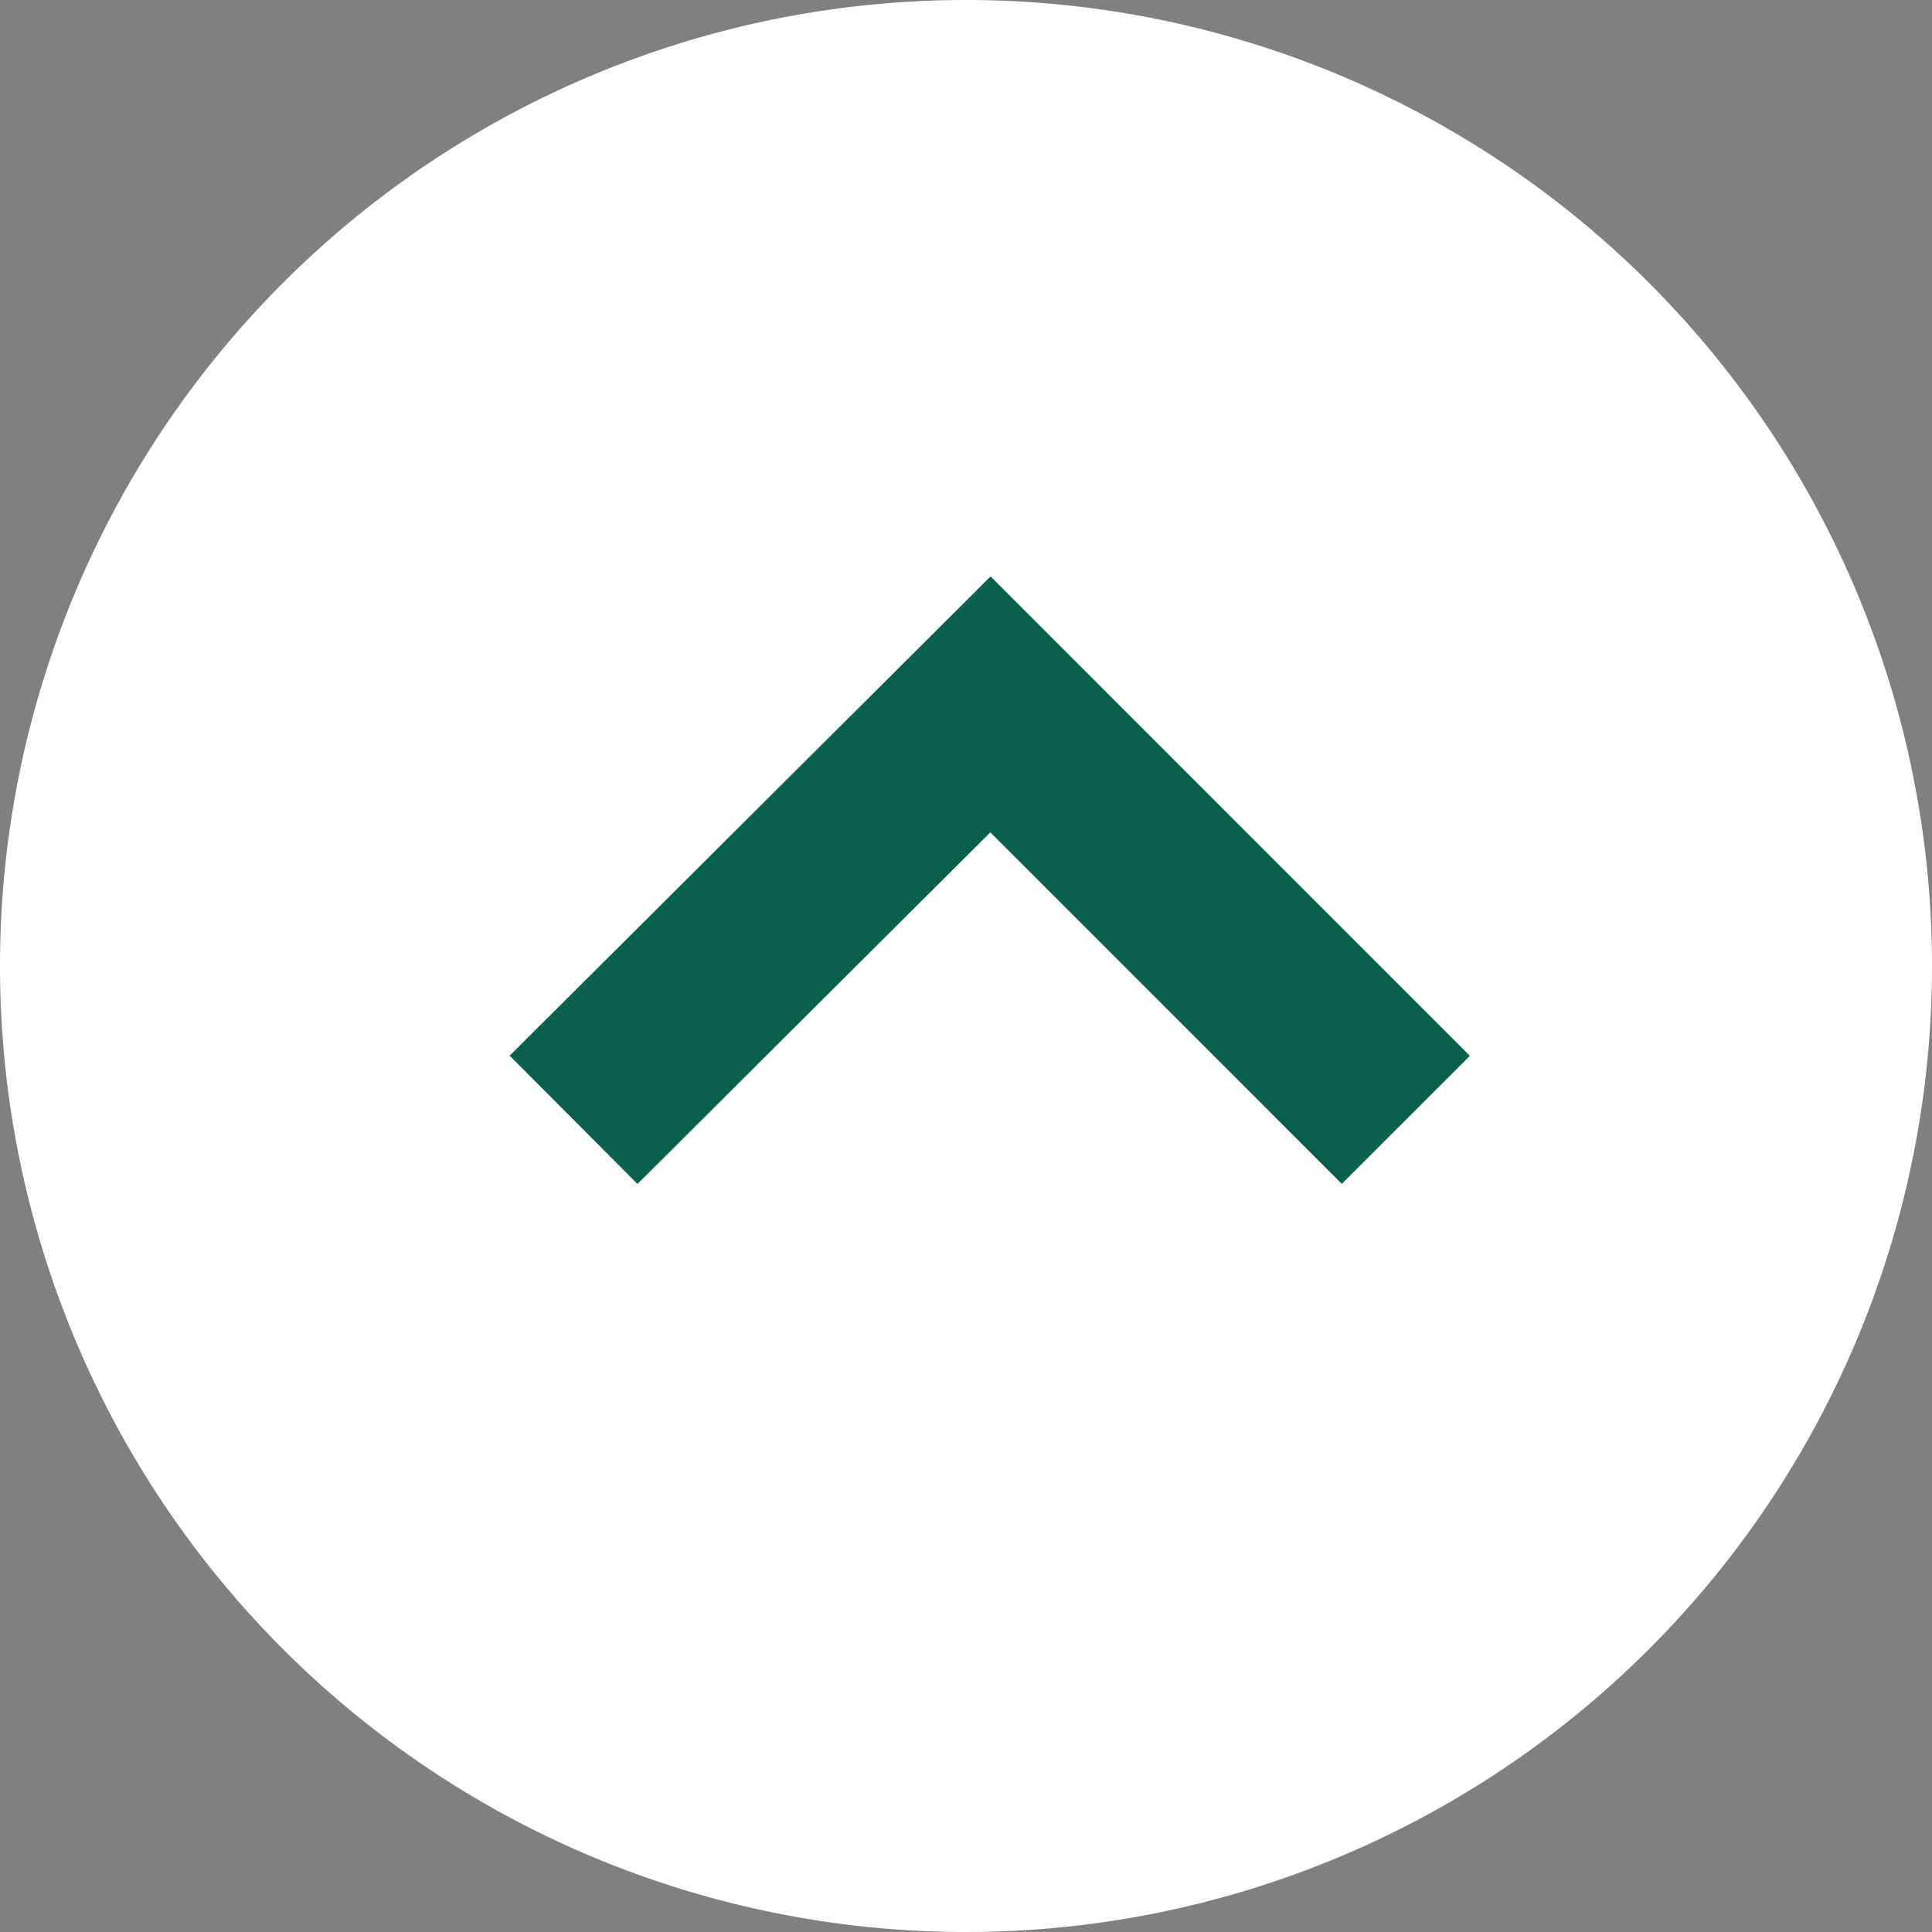 <svg xmlns="http://www.w3.org/2000/svg" width="32" height="32" viewBox="0 0 32 32">
  <rect x="0" y="0" width="32" height="32" fill="#808080" stroke="none"/>
  <g id="Grupo_1099590" data-name="Grupo 1099590" transform="translate(-205 -11708)">
    <path id="Trazado_605492" data-name="Trazado 605492" d="M16,0A16,16,0,1,1,0,16,16,16,0,0,1,16,0Z" transform="translate(205 11708)" fill="#fff"/>
    <path id="Trazado_600918" data-name="Trazado 600918" d="M-8166.639,24.786l6.905-6.881,6.88,6.881" transform="translate(8381.139 11701.762)" fill="none" stroke="#09614d" stroke-width="3"/>
  </g>
</svg>
